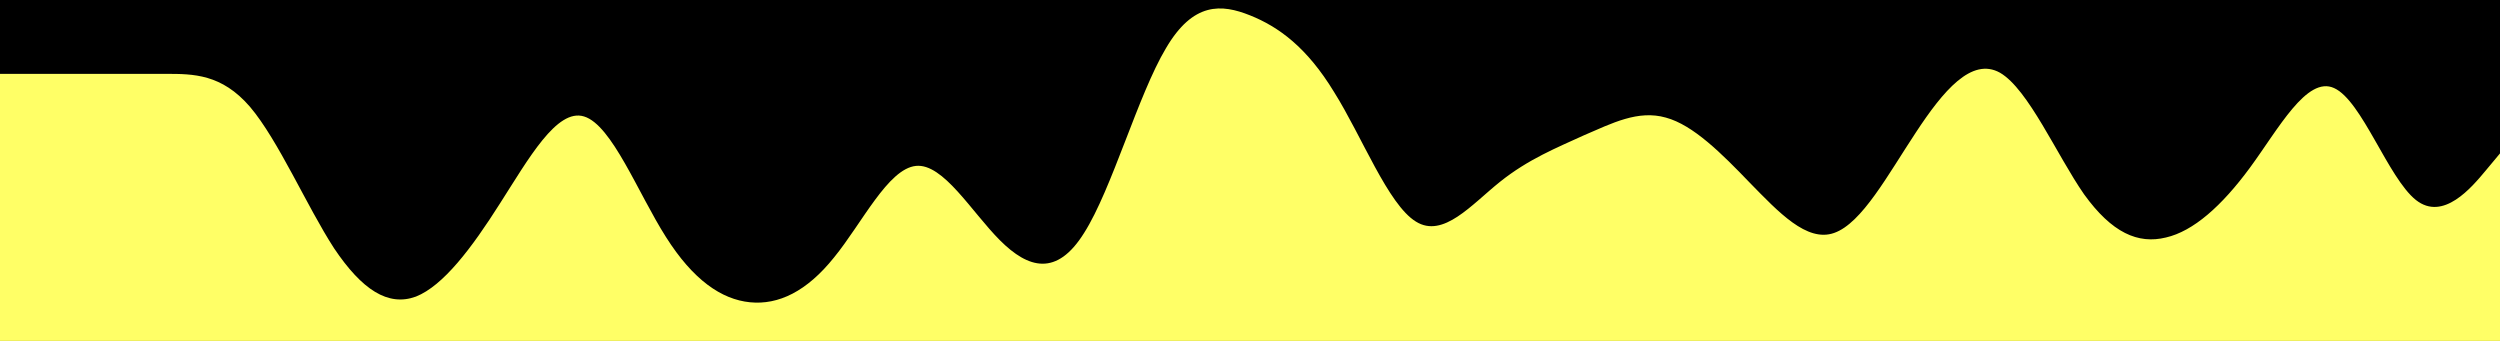 <svg id="visual" viewBox="0 0 440 60" width="440" height="60" xmlns="http://www.w3.org/2000/svg" xmlns:xlink="http://www.w3.org/1999/xlink" version="1.1"><rect x="0" y="0" width="440" height="60" fill="#000000"></rect><path d="M0 13L2.5 13C5 13 10 13 14.8 13C19.7 13 24.3 13 29.2 13C34 13 39 13 44 18.8C49 24.7 54 36.3 58.8 43.7C63.7 51 68.3 54 73.2 52.2C78 50.3 83 43.7 88 35.8C93 28 98 19 102.8 20.5C107.7 22 112.3 34 117.2 41.7C122 49.3 127 52.7 132 53.2C137 53.7 142 51.3 146.8 45.3C151.7 39.3 156.3 29.7 161.2 29.2C166 28.7 171 37.3 176 42.3C181 47.3 186 48.7 190.8 41C195.7 33.3 200.3 16.7 205.2 8.5C210 0.3 215 0.7 220 2.7C225 4.7 230 8.3 234.8 16.2C239.7 24 244.3 36 249.2 39C254 42 259 36 264 32C269 28 274 26 278.8 23.8C283.7 21.7 288.3 19.3 293.2 20.7C298 22 303 27 308 32.2C313 37.3 318 42.7 322.8 41C327.7 39.3 332.3 30.7 337.2 23.3C342 16 347 10 352 12.8C357 15.7 362 27.3 366.8 34.2C371.7 41 376.3 43 381.2 41.8C386 40.7 391 36.3 396 29.5C401 22.7 406 13.3 410.8 15.5C415.7 17.7 420.3 31.3 425.2 35.2C430 39 435 33 437.5 30L440 27L440 61L437.5 61C435 61 430 61 425.2 61C420.3 61 415.7 61 410.8 61C406 61 401 61 396 61C391 61 386 61 381.2 61C376.3 61 371.7 61 366.8 61C362 61 357 61 352 61C347 61 342 61 337.2 61C332.3 61 327.7 61 322.8 61C318 61 313 61 308 61C303 61 298 61 293.2 61C288.3 61 283.7 61 278.8 61C274 61 269 61 264 61C259 61 254 61 249.2 61C244.3 61 239.7 61 234.8 61C230 61 225 61 220 61C215 61 210 61 205.2 61C200.3 61 195.7 61 190.8 61C186 61 181 61 176 61C171 61 166 61 161.2 61C156.3 61 151.7 61 146.8 61C142 61 137 61 132 61C127 61 122 61 117.2 61C112.3 61 107.7 61 102.8 61C98 61 93 61 88 61C83 61 78 61 73.2 61C68.3 61 63.7 61 58.8 61C54 61 49 61 44 61C39 61 34 61 29.2 61C24.3 61 19.7 61 14.8 61C10 61 5 61 2.5 61L0 61Z" fill="#ffff66" stroke-linecap="round" stroke-linejoin="miter"></path></svg>